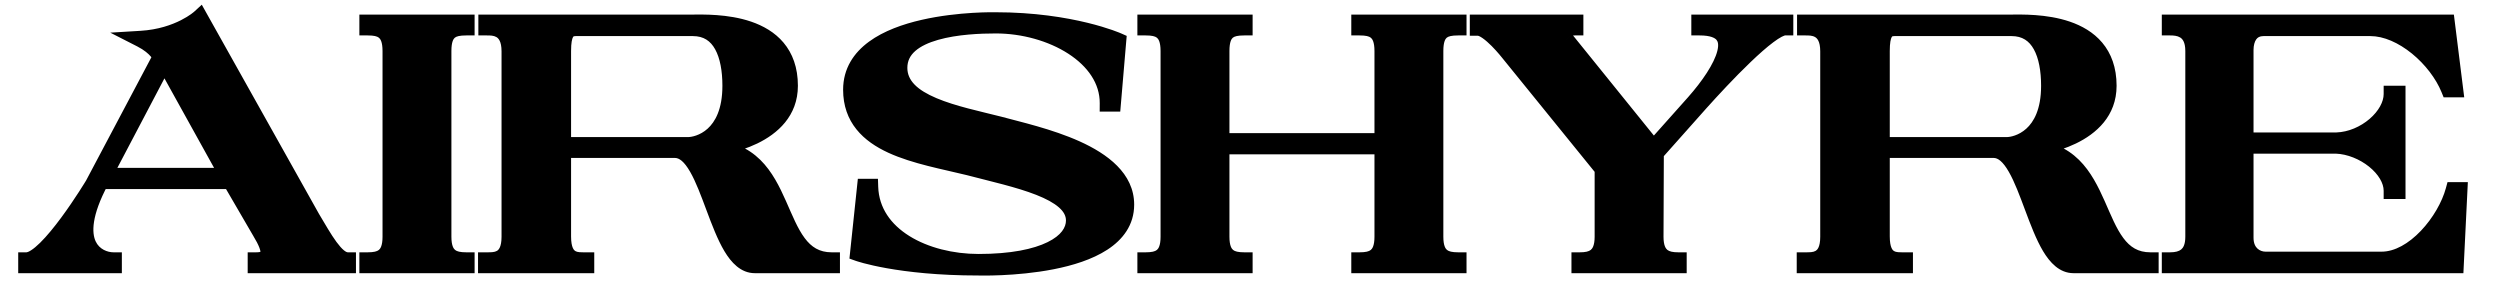 <svg width="151" height="17" viewBox="0 0 151 17" fill="none" xmlns="http://www.w3.org/2000/svg">
<g clip-path="url(#clip0_272_8)">
<rect width="151" height="17" fill="white"/>
<g filter="url(#filter0_d_272_8)">
<path d="M18.84 13.18L12.06 1.08C12.06 1.08 10.82 2.22 8.52 2.36C9.5 2.86 9.72 3.44 9.72 3.44L5.64 11.14C5.64 11.14 2.88 15.74 1.6 15.74V16H6.86V15.74C5.88 15.74 4 14.8 6.08 10.92H13.94L15.72 13.98C16.48 15.22 16.4 15.74 15.46 15.74V16H21V15.74C20.28 15.74 19.56 14.38 18.84 13.18ZM6.26 10.64L9.92 3.68L13.78 10.64H6.26ZM26.765 3.08C26.765 1.84 27.326 1.64 28.166 1.64V1.38H22.206V1.64C22.985 1.64 23.605 1.82 23.605 3.08V14.3C23.605 15.54 22.985 15.74 22.206 15.74V16H28.166V15.74C27.386 15.74 26.765 15.54 26.765 14.3V3.08ZM42.773 8.96C43.533 8.9 47.693 8.3 47.693 5.18C47.693 1.18 43.013 1.38 41.853 1.38H29.393V1.64C29.773 1.64 30.793 1.6 30.793 3.1V14.3C30.793 15.8 29.873 15.74 29.373 15.74V16H35.393V15.74C34.833 15.74 33.993 15.82 33.993 14.28V9.04H40.773C42.933 9.04 43.313 16 45.593 16H50.233V15.74C46.473 15.74 47.893 8.94 42.773 8.96ZM33.993 8.78V3.08C33.993 2.06 34.213 1.68 34.773 1.68H41.853C43.553 1.68 44.133 3.32 44.133 5.18C44.133 8.28 42.173 8.78 41.553 8.78H33.993ZM60.384 7.54C57.784 6.88 54.304 6.28 54.304 4.1C54.304 1.74 58.284 1.52 60.144 1.52C63.484 1.52 66.944 3.42 66.924 6.24H67.204L67.524 2.48C67.524 2.48 64.744 1.24 60.124 1.24C60.124 1.24 51.424 1.04 51.424 5.42C51.424 8.86 55.564 9.36 58.544 10.1C61.364 10.84 64.884 11.5 64.884 13.32C64.884 14.64 63.104 15.84 59.104 15.84C55.904 15.84 52.644 14.26 52.544 11.3H52.264L51.844 15.28C51.844 15.28 54.264 16.14 59.084 16.14C59.084 16.14 68.004 16.42 68.004 12.36C68.004 9.22 62.564 8.14 60.384 7.54ZM88.078 1.64V1.38H82.118V1.64C82.898 1.64 83.518 1.82 83.518 3.08V8.54H73.758V3.08C73.758 1.84 74.318 1.64 75.158 1.64V1.38H69.198V1.64C69.978 1.64 70.598 1.82 70.598 3.08V14.3C70.598 15.54 69.978 15.74 69.198 15.74V16H75.158V15.74C74.378 15.74 73.758 15.54 73.758 14.3V8.82H83.518V14.3C83.518 15.54 82.898 15.74 82.118 15.74V16H88.078V15.74C87.298 15.74 86.678 15.54 86.678 14.3V3.08C86.678 1.84 87.238 1.64 88.078 1.64ZM102.656 1.38V1.64C105.516 1.64 104.056 4.26 102.336 6.2L99.876 8.96L94.576 2.4C94.176 1.94 94.136 1.64 95.136 1.64V1.38H89.276V1.66C89.936 1.66 91.136 3.2 91.136 3.2L96.816 10.2V14.3C96.816 15.54 96.156 15.74 95.416 15.74V16H101.376V15.74C100.636 15.74 99.976 15.54 99.976 14.3L99.996 9.24L102.736 6.16C103.976 4.78 106.896 1.64 107.816 1.64V1.38H102.656ZM122.422 8.96C123.182 8.9 127.342 8.3 127.342 5.18C127.342 1.18 122.662 1.38 121.502 1.38H109.042V1.64C109.422 1.64 110.442 1.6 110.442 3.1V14.3C110.442 15.8 109.522 15.74 109.022 15.74V16H115.042V15.74C114.482 15.74 113.642 15.82 113.642 14.28V9.04H120.422C122.582 9.04 122.962 16 125.242 16H129.882V15.74C126.122 15.74 127.542 8.94 122.422 8.96ZM113.642 8.78V3.08C113.642 2.06 113.862 1.68 114.422 1.68H121.502C123.202 1.68 123.782 3.32 123.782 5.18C123.782 8.28 121.822 8.78 121.202 8.78H113.642ZM148.213 11.5C147.713 13.34 145.813 15.7 143.853 15.7H136.833C136.293 15.7 135.613 15.32 135.613 14.36V8.78H141.093C142.753 8.84 144.473 10.2 144.473 11.52H144.793V5.68H144.473C144.473 7 142.853 8.44 141.133 8.5H135.613V3.02C135.613 2.32 135.933 1.68 136.713 1.68H143.173C145.093 1.68 147.193 3.56 147.933 5.38H148.273L147.773 1.38H131.073V1.64C131.493 1.64 132.493 1.68 132.493 3.08V14.3C132.493 15.46 131.813 15.74 131.073 15.74V16H148.313L148.533 11.5H148.213Z" fill="black"/>
<path d="M18.84 13.18L18.404 13.424L18.407 13.431L18.411 13.437L18.84 13.18ZM12.06 1.08L12.496 0.836L12.187 0.284L11.722 0.712L12.06 1.08ZM8.52 2.36L8.49 1.861L6.66 1.972L8.293 2.805L8.52 2.36ZM9.72 3.44L10.162 3.674L10.268 3.474L10.188 3.263L9.72 3.44ZM5.64 11.14L6.069 11.397L6.076 11.386L6.082 11.374L5.64 11.14ZM1.6 15.74V15.24H1.1V15.74H1.6ZM1.6 16H1.1V16.5H1.6V16ZM6.86 16V16.5H7.36V16H6.86ZM6.86 15.74H7.36V15.24H6.86V15.74ZM6.08 10.92V10.42H5.781L5.639 10.684L6.08 10.92ZM13.94 10.92L14.372 10.669L14.228 10.42H13.94V10.92ZM15.72 13.98L15.288 14.232L15.294 14.241L15.72 13.98ZM15.46 15.74V15.24H14.96V15.74H15.46ZM15.46 16H14.96V16.5H15.46V16ZM21 16V16.5H21.5V16H21ZM21 15.74H21.5V15.24H21V15.74ZM6.26 10.64L5.817 10.407L5.432 11.14H6.26V10.64ZM9.92 3.68L10.357 3.438L9.908 2.628L9.477 3.447L9.92 3.68ZM13.78 10.64V11.14H14.629L14.217 10.398L13.78 10.64ZM19.276 12.936L12.496 0.836L11.624 1.324L18.404 13.424L19.276 12.936ZM12.06 1.08C11.722 0.712 11.722 0.712 11.722 0.712C11.722 0.712 11.722 0.711 11.722 0.711C11.722 0.711 11.723 0.711 11.723 0.711C11.723 0.711 11.723 0.711 11.723 0.71C11.723 0.71 11.723 0.71 11.723 0.711C11.722 0.711 11.72 0.713 11.717 0.715C11.711 0.721 11.701 0.73 11.685 0.742C11.655 0.767 11.606 0.806 11.539 0.854C11.405 0.95 11.2 1.083 10.927 1.221C10.38 1.498 9.561 1.796 8.49 1.861L8.55 2.859C9.779 2.784 10.73 2.442 11.378 2.114C11.702 1.95 11.951 1.789 12.122 1.667C12.207 1.606 12.273 1.554 12.319 1.516C12.342 1.497 12.36 1.482 12.374 1.47C12.38 1.464 12.386 1.46 12.39 1.456C12.392 1.454 12.393 1.453 12.395 1.451C12.396 1.451 12.396 1.45 12.397 1.449C12.397 1.449 12.398 1.449 12.398 1.449C12.398 1.449 12.398 1.448 12.398 1.448C12.398 1.448 12.398 1.448 12.06 1.08ZM8.293 2.805C8.725 3.026 8.973 3.255 9.108 3.413C9.175 3.492 9.216 3.555 9.237 3.592C9.248 3.61 9.254 3.623 9.256 3.627C9.257 3.629 9.258 3.63 9.257 3.628C9.257 3.628 9.256 3.626 9.255 3.624C9.255 3.623 9.254 3.622 9.254 3.621C9.254 3.621 9.254 3.62 9.253 3.619C9.253 3.619 9.253 3.619 9.253 3.618C9.253 3.618 9.253 3.618 9.253 3.618C9.253 3.618 9.252 3.617 9.72 3.44C10.188 3.263 10.187 3.262 10.187 3.262C10.187 3.262 10.187 3.262 10.187 3.262C10.187 3.261 10.187 3.261 10.187 3.26C10.186 3.26 10.186 3.259 10.186 3.258C10.185 3.256 10.184 3.254 10.183 3.252C10.182 3.248 10.18 3.244 10.178 3.238C10.173 3.228 10.168 3.216 10.161 3.201C10.147 3.172 10.128 3.135 10.103 3.091C10.053 3.004 9.977 2.891 9.867 2.762C9.647 2.505 9.295 2.194 8.747 1.915L8.293 2.805ZM9.278 3.206L5.198 10.906L6.082 11.374L10.162 3.674L9.278 3.206ZM5.64 11.14C5.211 10.883 5.211 10.883 5.211 10.883C5.211 10.883 5.211 10.883 5.211 10.883C5.211 10.883 5.211 10.883 5.211 10.883C5.211 10.884 5.21 10.884 5.21 10.885C5.208 10.887 5.207 10.89 5.204 10.895C5.199 10.903 5.192 10.915 5.182 10.931C5.162 10.964 5.132 11.012 5.094 11.074C5.017 11.198 4.906 11.375 4.769 11.587C4.494 12.013 4.115 12.579 3.698 13.143C3.279 13.71 2.832 14.261 2.421 14.665C2.215 14.867 2.03 15.021 1.873 15.12C1.707 15.226 1.621 15.24 1.6 15.24V16.24C1.899 16.24 2.179 16.11 2.409 15.964C2.648 15.813 2.889 15.607 3.122 15.378C3.588 14.919 4.071 14.32 4.502 13.737C4.935 13.151 5.326 12.567 5.609 12.13C5.75 11.912 5.864 11.729 5.944 11.601C5.984 11.537 6.015 11.486 6.036 11.452C6.046 11.434 6.054 11.421 6.06 11.412C6.063 11.407 6.065 11.404 6.066 11.401C6.067 11.4 6.068 11.399 6.068 11.398C6.068 11.398 6.068 11.398 6.069 11.398C6.069 11.398 6.069 11.397 6.069 11.397C6.069 11.397 6.069 11.397 5.64 11.14ZM1.1 15.74V16H2.1V15.74H1.1ZM1.6 16.5H6.86V15.5H1.6V16.5ZM7.36 16V15.74H6.36V16H7.36ZM6.86 15.24C6.495 15.24 6.001 15.063 5.776 14.575C5.545 14.073 5.504 13.053 6.521 11.156L5.639 10.684C4.576 12.667 4.435 14.057 4.869 14.995C5.309 15.947 6.245 16.24 6.86 16.24V15.24ZM6.08 11.42H13.94V10.42H6.08V11.42ZM13.508 11.171L15.288 14.231L16.152 13.729L14.372 10.669L13.508 11.171ZM15.294 14.241C15.476 14.538 15.595 14.773 15.665 14.956C15.737 15.146 15.736 15.232 15.733 15.251C15.733 15.254 15.735 15.239 15.748 15.22C15.762 15.201 15.774 15.195 15.769 15.198C15.747 15.21 15.662 15.24 15.46 15.24V16.24C15.728 16.24 16.006 16.205 16.239 16.081C16.504 15.94 16.677 15.701 16.722 15.399C16.762 15.133 16.697 14.856 16.6 14.601C16.5 14.337 16.345 14.042 16.146 13.719L15.294 14.241ZM14.96 15.74V16H15.96V15.74H14.96ZM15.46 16.5H21V15.5H15.46V16.5ZM21.5 16V15.74H20.5V16H21.5ZM21 15.24C20.981 15.24 20.91 15.23 20.775 15.121C20.643 15.013 20.492 14.844 20.323 14.614C19.981 14.149 19.641 13.543 19.269 12.923L18.411 13.437C18.759 14.017 19.139 14.691 19.517 15.206C19.708 15.466 19.917 15.712 20.145 15.897C20.37 16.08 20.659 16.24 21 16.24V15.24ZM6.703 10.873L10.363 3.913L9.477 3.447L5.817 10.407L6.703 10.873ZM9.483 3.922L13.343 10.883L14.217 10.398L10.357 3.438L9.483 3.922ZM13.78 10.14H6.26V11.14H13.78V10.14ZM28.166 1.64V2.14H28.666V1.64H28.166ZM28.166 1.38H28.666V0.88H28.166V1.38ZM22.206 1.38V0.88H21.706V1.38H22.206ZM22.206 1.64H21.706V2.14H22.206V1.64ZM22.206 15.74V15.24H21.706V15.74H22.206ZM22.206 16H21.706V16.5H22.206V16ZM28.166 16V16.5H28.666V16H28.166ZM28.166 15.74H28.666V15.24H28.166V15.74ZM27.265 3.08C27.265 2.518 27.394 2.343 27.471 2.278C27.569 2.197 27.756 2.14 28.166 2.14V1.14C27.735 1.14 27.222 1.183 26.83 1.512C26.417 1.857 26.265 2.402 26.265 3.08H27.265ZM28.666 1.64V1.38H27.666V1.64H28.666ZM28.166 0.88H22.206V1.88H28.166V0.88ZM21.706 1.38V1.64H22.706V1.38H21.706ZM22.206 2.14C22.584 2.14 22.777 2.191 22.885 2.278C22.968 2.344 23.105 2.52 23.105 3.08H24.105C24.105 2.38 23.933 1.836 23.511 1.497C23.114 1.179 22.607 1.14 22.206 1.14V2.14ZM23.105 3.08V14.3H24.105V3.08H23.105ZM23.105 14.3C23.105 14.847 22.969 15.027 22.883 15.097C22.773 15.186 22.577 15.24 22.206 15.24V16.24C22.613 16.24 23.118 16.194 23.513 15.873C23.932 15.533 24.105 14.993 24.105 14.3H23.105ZM21.706 15.74V16H22.706V15.74H21.706ZM22.206 16.5H28.166V15.5H22.206V16.5ZM28.666 16V15.74H27.666V16H28.666ZM28.166 15.24C27.794 15.24 27.598 15.186 27.488 15.097C27.402 15.027 27.265 14.847 27.265 14.3H26.265C26.265 14.993 26.439 15.533 26.858 15.873C27.253 16.194 27.757 16.24 28.166 16.24V15.24ZM27.265 14.3V3.08H26.265V14.3H27.265ZM42.773 8.96L42.734 8.462L42.775 9.46L42.773 8.96ZM29.393 1.38V0.88H28.893V1.38H29.393ZM29.393 1.64H28.893V2.14H29.393V1.64ZM29.373 15.74V15.24H28.873V15.74H29.373ZM29.373 16H28.873V16.5H29.373V16ZM35.393 16V16.5H35.893V16H35.393ZM35.393 15.74H35.893V15.24H35.393V15.74ZM33.993 9.04V8.54H33.493V9.04H33.993ZM50.233 16V16.5H50.733V16H50.233ZM50.233 15.74H50.733V15.24H50.233V15.74ZM33.993 8.78H33.493V9.28H33.993V8.78ZM42.813 9.458C43.225 9.426 44.523 9.253 45.736 8.668C46.95 8.082 48.193 7.017 48.193 5.18H47.193C47.193 6.463 46.357 7.258 45.301 7.767C44.244 8.277 43.082 8.434 42.734 8.462L42.813 9.458ZM48.193 5.18C48.193 4.075 47.867 3.22 47.327 2.577C46.794 1.942 46.083 1.551 45.37 1.307C43.961 0.825 42.409 0.88 41.853 0.88V1.88C42.458 1.88 43.826 1.835 45.047 2.253C45.649 2.459 46.181 2.768 46.561 3.22C46.935 3.665 47.193 4.285 47.193 5.18H48.193ZM41.853 0.88H29.393V1.88H41.853V0.88ZM28.893 1.38V1.64H29.893V1.38H28.893ZM29.393 2.14C29.61 2.14 29.817 2.141 29.983 2.239C30.092 2.303 30.293 2.475 30.293 3.1H31.293C31.293 2.225 30.985 1.667 30.489 1.376C30.05 1.119 29.557 1.14 29.393 1.14V2.14ZM30.293 3.1V14.3H31.293V3.1H30.293ZM30.293 14.3C30.293 14.947 30.103 15.101 30.017 15.152C29.867 15.24 29.669 15.24 29.373 15.24V16.24C29.578 16.24 30.09 16.27 30.525 16.013C31.024 15.719 31.293 15.153 31.293 14.3H30.293ZM28.873 15.74V16H29.873V15.74H28.873ZM29.373 16.5H35.393V15.5H29.373V16.5ZM35.893 16V15.74H34.893V16H35.893ZM35.393 15.24C35.052 15.24 34.877 15.242 34.746 15.162C34.679 15.121 34.493 14.971 34.493 14.28H33.493C33.493 15.129 33.728 15.709 34.221 16.013C34.65 16.277 35.175 16.24 35.393 16.24V15.24ZM34.493 14.28V9.04H33.493V14.28H34.493ZM33.993 9.54H40.773V8.54H33.993V9.54ZM40.773 9.54C41.015 9.54 41.316 9.737 41.684 10.377C42.034 10.985 42.34 11.811 42.67 12.695C42.991 13.553 43.335 14.47 43.753 15.169C44.157 15.845 44.738 16.5 45.593 16.5V15.5C45.309 15.5 44.987 15.285 44.611 14.656C44.249 14.05 43.936 13.227 43.607 12.345C43.287 11.489 42.951 10.575 42.551 9.878C42.169 9.213 41.611 8.54 40.773 8.54V9.54ZM45.593 16.5H50.233V15.5H45.593V16.5ZM50.733 16V15.74H49.733V16H50.733ZM50.233 15.24C49.485 15.24 49.005 14.919 48.602 14.379C48.17 13.799 47.864 13.025 47.47 12.139C47.093 11.29 46.641 10.362 45.921 9.654C45.179 8.925 44.18 8.454 42.772 8.46L42.775 9.46C43.927 9.456 44.671 9.828 45.22 10.367C45.791 10.929 46.179 11.698 46.557 12.546C46.918 13.358 47.282 14.282 47.801 14.977C48.349 15.711 49.102 16.24 50.233 16.24V15.24ZM34.493 8.78V3.08H33.493V8.78H34.493ZM34.493 3.08C34.493 2.58 34.552 2.344 34.609 2.242C34.63 2.206 34.642 2.201 34.646 2.199C34.654 2.195 34.688 2.18 34.773 2.18V1.18C34.579 1.18 34.375 1.213 34.185 1.312C33.989 1.413 33.842 1.566 33.737 1.753C33.545 2.096 33.493 2.56 33.493 3.08H34.493ZM34.773 2.18H41.853V1.18H34.773V2.18ZM41.853 2.18C42.503 2.18 42.915 2.474 43.194 2.976C43.492 3.511 43.633 4.288 43.633 5.18H44.633C44.633 4.212 44.485 3.239 44.068 2.489C43.632 1.706 42.904 1.18 41.853 1.18V2.18ZM43.633 5.18C43.633 6.617 43.184 7.371 42.741 7.771C42.28 8.188 41.761 8.28 41.553 8.28V9.28C41.966 9.28 42.737 9.122 43.411 8.514C44.103 7.889 44.633 6.843 44.633 5.18H43.633ZM41.553 8.28H33.993V9.28H41.553V8.28ZM60.384 7.54L60.517 7.058L60.507 7.055L60.384 7.54ZM66.924 6.24L66.424 6.236L66.421 6.74H66.924V6.24ZM67.204 6.24V6.74H67.663L67.702 6.282L67.204 6.24ZM67.524 2.48L68.022 2.522L68.053 2.168L67.728 2.023L67.524 2.48ZM60.124 1.24L60.113 1.74H60.124V1.24ZM58.544 10.1L58.671 9.616L58.665 9.615L58.544 10.1ZM52.544 11.3L53.044 11.283L53.028 10.8H52.544V11.3ZM52.264 11.3V10.8H51.814L51.767 11.248L52.264 11.3ZM51.844 15.28L51.347 15.227L51.306 15.619L51.677 15.751L51.844 15.28ZM59.084 16.14L59.1 15.64L59.092 15.64H59.084V16.14ZM60.507 7.055C59.171 6.716 57.713 6.415 56.564 5.929C55.393 5.435 54.804 4.859 54.804 4.1H53.804C53.804 5.521 54.955 6.335 56.175 6.851C57.416 7.375 58.998 7.704 60.261 8.025L60.507 7.055ZM54.804 4.1C54.804 3.673 54.976 3.348 55.285 3.077C55.609 2.793 56.085 2.571 56.664 2.406C57.821 2.076 59.222 2.02 60.144 2.02V1.02C59.206 1.02 57.688 1.074 56.39 1.444C55.741 1.629 55.106 1.904 54.626 2.325C54.13 2.76 53.804 3.347 53.804 4.1H54.804ZM60.144 2.02C61.728 2.02 63.332 2.472 64.523 3.242C65.715 4.013 66.433 5.055 66.424 6.236L67.424 6.244C67.436 4.605 66.433 3.287 65.066 2.403C63.697 1.518 61.901 1.02 60.144 1.02V2.02ZM66.924 6.74H67.204V5.74H66.924V6.74ZM67.702 6.282L68.022 2.522L67.026 2.438L66.706 6.198L67.702 6.282ZM67.524 2.48C67.728 2.023 67.728 2.023 67.728 2.023C67.728 2.023 67.727 2.023 67.727 2.023C67.727 2.023 67.727 2.023 67.726 2.023C67.726 2.022 67.725 2.022 67.724 2.021C67.722 2.021 67.719 2.019 67.715 2.018C67.708 2.015 67.699 2.011 67.686 2.006C67.662 1.995 67.627 1.981 67.581 1.962C67.489 1.926 67.356 1.875 67.183 1.814C66.836 1.693 66.328 1.533 65.675 1.374C64.369 1.056 62.479 0.74 60.124 0.74V1.74C62.389 1.74 64.2 2.044 65.438 2.346C66.058 2.497 66.534 2.647 66.853 2.758C67.012 2.814 67.132 2.86 67.211 2.891C67.25 2.907 67.279 2.919 67.297 2.927C67.306 2.931 67.313 2.933 67.317 2.935C67.319 2.936 67.32 2.936 67.321 2.937C67.321 2.937 67.321 2.937 67.321 2.937C67.321 2.937 67.321 2.937 67.321 2.937C67.321 2.937 67.321 2.937 67.321 2.937C67.321 2.937 67.32 2.937 67.524 2.48ZM60.124 1.24C60.136 0.74 60.136 0.74 60.135 0.74C60.135 0.74 60.135 0.74 60.135 0.74C60.134 0.74 60.134 0.74 60.133 0.74C60.132 0.74 60.13 0.74 60.127 0.74C60.123 0.74 60.116 0.74 60.107 0.74C60.089 0.739 60.063 0.739 60.03 0.739C59.963 0.738 59.866 0.738 59.744 0.74C59.499 0.743 59.151 0.753 58.734 0.778C57.903 0.829 56.786 0.943 55.663 1.2C54.547 1.455 53.383 1.86 52.488 2.516C51.577 3.183 50.924 4.128 50.924 5.42H51.924C51.924 4.522 52.359 3.85 53.079 3.322C53.815 2.783 54.827 2.417 55.886 2.175C56.937 1.934 57.996 1.825 58.795 1.776C59.194 1.752 59.526 1.743 59.757 1.74C59.872 1.738 59.963 1.738 60.023 1.739C60.054 1.739 60.077 1.739 60.092 1.74C60.099 1.74 60.105 1.74 60.108 1.74C60.11 1.74 60.111 1.74 60.112 1.74C60.112 1.74 60.113 1.74 60.113 1.74C60.113 1.74 60.113 1.74 60.113 1.74C60.113 1.74 60.113 1.74 60.124 1.24ZM50.924 5.42C50.924 6.39 51.219 7.178 51.728 7.811C52.228 8.435 52.913 8.884 53.658 9.227C55.122 9.9 56.988 10.229 58.424 10.585L58.665 9.615C57.12 9.231 55.426 8.94 54.076 8.318C53.413 8.013 52.877 7.646 52.508 7.186C52.146 6.735 51.924 6.17 51.924 5.42H50.924ZM58.417 10.584C59.859 10.962 61.393 11.3 62.589 11.77C63.184 12.004 63.65 12.255 63.96 12.528C64.261 12.793 64.384 13.049 64.384 13.32H65.384C65.384 12.681 65.068 12.172 64.621 11.778C64.183 11.392 63.592 11.091 62.955 10.84C61.686 10.34 60.049 9.978 58.671 9.616L58.417 10.584ZM64.384 13.32C64.384 13.718 64.123 14.209 63.273 14.626C62.424 15.044 61.064 15.34 59.104 15.34V16.34C61.144 16.34 62.675 16.035 63.715 15.524C64.756 15.011 65.384 14.242 65.384 13.32H64.384ZM59.104 15.34C57.578 15.34 56.059 14.962 54.926 14.256C53.802 13.555 53.087 12.556 53.044 11.283L52.044 11.317C52.102 13.004 53.066 14.275 54.397 15.104C55.719 15.928 57.431 16.34 59.104 16.34V15.34ZM52.544 10.8H52.264V11.8H52.544V10.8ZM51.767 11.248L51.347 15.227L52.342 15.332L52.761 11.352L51.767 11.248ZM51.844 15.28C51.677 15.751 51.677 15.751 51.677 15.751C51.677 15.751 51.677 15.751 51.678 15.751C51.678 15.752 51.678 15.752 51.678 15.752C51.679 15.752 51.68 15.752 51.681 15.753C51.683 15.753 51.685 15.754 51.688 15.755C51.695 15.757 51.703 15.76 51.715 15.764C51.736 15.771 51.768 15.782 51.809 15.794C51.891 15.82 52.011 15.855 52.169 15.898C52.484 15.982 52.951 16.092 53.569 16.202C54.805 16.422 56.644 16.64 59.084 16.64V15.64C56.704 15.64 54.923 15.428 53.744 15.218C53.155 15.113 52.715 15.008 52.426 14.931C52.282 14.893 52.175 14.861 52.106 14.839C52.072 14.829 52.046 14.821 52.031 14.815C52.023 14.813 52.017 14.811 52.014 14.81C52.013 14.809 52.011 14.809 52.011 14.809C52.011 14.809 52.011 14.809 52.011 14.809C52.011 14.809 52.011 14.809 52.011 14.809C52.011 14.809 52.011 14.809 52.011 14.809C52.011 14.809 52.012 14.809 51.844 15.28ZM59.084 16.14C59.069 16.64 59.069 16.64 59.069 16.64C59.069 16.64 59.069 16.64 59.069 16.64C59.07 16.64 59.07 16.64 59.071 16.64C59.072 16.64 59.074 16.64 59.077 16.64C59.082 16.64 59.089 16.64 59.098 16.64C59.116 16.641 59.142 16.642 59.176 16.642C59.244 16.643 59.343 16.644 59.468 16.644C59.718 16.644 60.074 16.639 60.5 16.62C61.351 16.582 62.493 16.488 63.641 16.263C64.78 16.04 65.968 15.678 66.883 15.082C67.812 14.478 68.504 13.595 68.504 12.36H67.504C67.504 13.155 67.082 13.76 66.338 14.245C65.58 14.738 64.538 15.068 63.448 15.282C62.366 15.494 61.278 15.584 60.456 15.621C60.046 15.639 59.705 15.644 59.467 15.644C59.348 15.644 59.255 15.643 59.193 15.642C59.161 15.642 59.137 15.641 59.122 15.641C59.114 15.641 59.108 15.64 59.105 15.64C59.103 15.64 59.101 15.64 59.101 15.64C59.1 15.64 59.1 15.64 59.1 15.64C59.1 15.64 59.1 15.64 59.1 15.64C59.1 15.64 59.1 15.64 59.084 16.14ZM68.504 12.36C68.504 10.458 66.859 9.283 65.218 8.542C63.538 7.783 61.571 7.348 60.517 7.058L60.252 8.022C61.378 8.332 63.22 8.737 64.806 9.453C66.43 10.187 67.504 11.122 67.504 12.36H68.504ZM88.078 1.64V2.14H88.578V1.64H88.078ZM88.078 1.38H88.578V0.88H88.078V1.38ZM82.118 1.38V0.88H81.618V1.38H82.118ZM82.118 1.64H81.618V2.14H82.118V1.64ZM83.518 8.54V9.04H84.018V8.54H83.518ZM73.758 8.54H73.258V9.04H73.758V8.54ZM75.158 1.64V2.14H75.658V1.64H75.158ZM75.158 1.38H75.658V0.88H75.158V1.38ZM69.198 1.38V0.88H68.698V1.38H69.198ZM69.198 1.64H68.698V2.14H69.198V1.64ZM69.198 15.74V15.24H68.698V15.74H69.198ZM69.198 16H68.698V16.5H69.198V16ZM75.158 16V16.5H75.658V16H75.158ZM75.158 15.74H75.658V15.24H75.158V15.74ZM73.758 8.82V8.32H73.258V8.82H73.758ZM83.518 8.82H84.018V8.32H83.518V8.82ZM82.118 15.74V15.24H81.618V15.74H82.118ZM82.118 16H81.618V16.5H82.118V16ZM88.078 16V16.5H88.578V16H88.078ZM88.078 15.74H88.578V15.24H88.078V15.74ZM88.578 1.64V1.38H87.578V1.64H88.578ZM88.078 0.88H82.118V1.88H88.078V0.88ZM81.618 1.38V1.64H82.618V1.38H81.618ZM82.118 2.14C82.496 2.14 82.689 2.191 82.797 2.278C82.88 2.344 83.018 2.52 83.018 3.08H84.018C84.018 2.38 83.845 1.836 83.423 1.497C83.026 1.179 82.519 1.14 82.118 1.14V2.14ZM83.018 3.08V8.54H84.018V3.08H83.018ZM83.518 8.04H73.758V9.04H83.518V8.04ZM74.258 8.54V3.08H73.258V8.54H74.258ZM74.258 3.08C74.258 2.518 74.386 2.343 74.463 2.278C74.561 2.197 74.748 2.14 75.158 2.14V1.14C74.727 1.14 74.214 1.183 73.822 1.512C73.409 1.857 73.258 2.402 73.258 3.08H74.258ZM75.658 1.64V1.38H74.658V1.64H75.658ZM75.158 0.88H69.198V1.88H75.158V0.88ZM68.698 1.38V1.64H69.698V1.38H68.698ZM69.198 2.14C69.576 2.14 69.769 2.191 69.877 2.278C69.96 2.344 70.098 2.52 70.098 3.08H71.098C71.098 2.38 70.925 1.836 70.503 1.497C70.106 1.179 69.599 1.14 69.198 1.14V2.14ZM70.098 3.08V14.3H71.098V3.08H70.098ZM70.098 14.3C70.098 14.847 69.962 15.027 69.875 15.097C69.765 15.186 69.57 15.24 69.198 15.24V16.24C69.606 16.24 70.11 16.194 70.505 15.873C70.924 15.533 71.098 14.993 71.098 14.3H70.098ZM68.698 15.74V16H69.698V15.74H68.698ZM69.198 16.5H75.158V15.5H69.198V16.5ZM75.658 16V15.74H74.658V16H75.658ZM75.158 15.24C74.786 15.24 74.59 15.186 74.48 15.097C74.394 15.027 74.258 14.847 74.258 14.3H73.258C73.258 14.993 73.431 15.533 73.85 15.873C74.245 16.194 74.75 16.24 75.158 16.24V15.24ZM74.258 14.3V8.82H73.258V14.3H74.258ZM73.758 9.32H83.518V8.32H73.758V9.32ZM83.018 8.82V14.3H84.018V8.82H83.018ZM83.018 14.3C83.018 14.847 82.882 15.027 82.795 15.097C82.685 15.186 82.49 15.24 82.118 15.24V16.24C82.526 16.24 83.03 16.194 83.425 15.873C83.844 15.533 84.018 14.993 84.018 14.3H83.018ZM81.618 15.74V16H82.618V15.74H81.618ZM82.118 16.5H88.078V15.5H82.118V16.5ZM88.578 16V15.74H87.578V16H88.578ZM88.078 15.24C87.706 15.24 87.51 15.186 87.4 15.097C87.314 15.027 87.178 14.847 87.178 14.3H86.178C86.178 14.993 86.352 15.533 86.77 15.873C87.165 16.194 87.67 16.24 88.078 16.24V15.24ZM87.178 14.3V3.08H86.178V14.3H87.178ZM87.178 3.08C87.178 2.518 87.306 2.343 87.383 2.278C87.481 2.197 87.668 2.14 88.078 2.14V1.14C87.647 1.14 87.134 1.183 86.742 1.512C86.329 1.857 86.178 2.402 86.178 3.08H87.178ZM102.656 1.38V0.88H102.156V1.38H102.656ZM102.656 1.64H102.156V2.14H102.656V1.64ZM102.336 6.2L102.709 6.533L102.71 6.532L102.336 6.2ZM99.876 8.96L99.487 9.274L99.857 9.732L100.249 9.293L99.876 8.96ZM94.576 2.4L94.965 2.086L94.959 2.079L94.953 2.072L94.576 2.4ZM95.136 1.64V2.14H95.636V1.64H95.136ZM95.136 1.38H95.636V0.88H95.136V1.38ZM89.276 1.38V0.88H88.776V1.38H89.276ZM89.276 1.66H88.776V2.16H89.276V1.66ZM91.136 3.2L90.741 3.507L90.748 3.515L91.136 3.2ZM96.816 10.2H97.316V10.023L97.204 9.885L96.816 10.2ZM95.416 15.74V15.24H94.916V15.74H95.416ZM95.416 16H94.916V16.5H95.416V16ZM101.376 16V16.5H101.876V16H101.376ZM101.376 15.74H101.876V15.24H101.376V15.74ZM99.976 14.3L99.476 14.298V14.3H99.976ZM99.996 9.24L99.622 8.908L99.496 9.049L99.496 9.238L99.996 9.24ZM102.736 6.16L102.364 5.826L102.362 5.828L102.736 6.16ZM107.816 1.64V2.14H108.316V1.64H107.816ZM107.816 1.38H108.316V0.88H107.816V1.38ZM102.156 1.38V1.64H103.156V1.38H102.156ZM102.656 2.14C103.318 2.14 103.58 2.295 103.676 2.407C103.761 2.505 103.822 2.694 103.728 3.072C103.537 3.843 102.815 4.905 101.962 5.868L102.71 6.532C103.576 5.555 104.445 4.337 104.699 3.313C104.827 2.793 104.825 2.207 104.433 1.753C104.052 1.312 103.423 1.14 102.656 1.14V2.14ZM101.963 5.867L99.502 8.627L100.249 9.293L102.709 6.533L101.963 5.867ZM100.265 8.646L94.965 2.086L94.187 2.714L99.487 9.274L100.265 8.646ZM94.953 2.072C94.91 2.022 94.876 1.98 94.85 1.944C94.824 1.907 94.811 1.884 94.805 1.872C94.799 1.858 94.807 1.871 94.811 1.904C94.815 1.942 94.811 2.003 94.78 2.068C94.749 2.131 94.707 2.165 94.686 2.178C94.669 2.19 94.668 2.186 94.701 2.177C94.732 2.168 94.782 2.159 94.856 2.151C94.93 2.144 95.023 2.14 95.136 2.14V1.14C94.869 1.14 94.633 1.159 94.44 1.211C94.259 1.26 94.01 1.367 93.882 1.627C93.75 1.897 93.832 2.155 93.903 2.303C93.977 2.457 94.09 2.603 94.198 2.728L94.953 2.072ZM95.636 1.64V1.38H94.636V1.64H95.636ZM95.136 0.88H89.276V1.88H95.136V0.88ZM88.776 1.38V1.66H89.776V1.38H88.776ZM89.276 2.16C89.265 2.16 89.285 2.158 89.344 2.184C89.4 2.209 89.472 2.25 89.557 2.31C89.728 2.43 89.917 2.6 90.099 2.782C90.278 2.963 90.44 3.145 90.557 3.283C90.616 3.352 90.662 3.409 90.694 3.449C90.71 3.468 90.722 3.483 90.731 3.494C90.734 3.499 90.737 3.502 90.739 3.505C90.74 3.506 90.741 3.507 90.741 3.507C90.741 3.507 90.741 3.507 90.742 3.507C90.742 3.507 90.742 3.507 90.742 3.507C90.742 3.507 90.742 3.507 90.741 3.507C90.741 3.507 90.741 3.507 91.136 3.2C91.53 2.893 91.53 2.893 91.53 2.893C91.53 2.893 91.53 2.892 91.53 2.892C91.53 2.892 91.53 2.892 91.53 2.892C91.529 2.892 91.529 2.891 91.529 2.891C91.528 2.89 91.527 2.888 91.525 2.887C91.523 2.883 91.519 2.878 91.514 2.872C91.504 2.859 91.49 2.842 91.472 2.819C91.435 2.774 91.383 2.711 91.319 2.635C91.191 2.485 91.011 2.282 90.808 2.078C90.607 1.875 90.372 1.66 90.132 1.492C89.914 1.338 89.606 1.16 89.276 1.16V2.16ZM90.748 3.515L96.427 10.515L97.204 9.885L91.524 2.885L90.748 3.515ZM96.316 10.2V14.3H97.316V10.2H96.316ZM96.316 14.3C96.316 14.837 96.175 15.02 96.082 15.094C95.964 15.188 95.763 15.24 95.416 15.24V16.24C95.809 16.24 96.308 16.192 96.705 15.876C97.127 15.54 97.316 15.003 97.316 14.3H96.316ZM94.916 15.74V16H95.916V15.74H94.916ZM95.416 16.5H101.376V15.5H95.416V16.5ZM101.876 16V15.74H100.876V16H101.876ZM101.376 15.24C101.029 15.24 100.827 15.188 100.71 15.094C100.617 15.02 100.476 14.837 100.476 14.3H99.476C99.476 15.003 99.665 15.54 100.087 15.876C100.484 16.192 100.983 16.24 101.376 16.24V15.24ZM100.476 14.302L100.496 9.242L99.496 9.238L99.476 14.298L100.476 14.302ZM100.369 9.572L103.109 6.492L102.362 5.828L99.622 8.908L100.369 9.572ZM103.108 6.494C103.725 5.807 104.755 4.688 105.742 3.744C106.236 3.27 106.709 2.851 107.108 2.553C107.308 2.403 107.478 2.292 107.615 2.221C107.765 2.143 107.824 2.14 107.816 2.14V1.14C107.578 1.14 107.344 1.235 107.154 1.334C106.95 1.44 106.732 1.585 106.509 1.752C106.063 2.085 105.556 2.537 105.05 3.021C104.036 3.992 102.986 5.133 102.364 5.826L103.108 6.494ZM108.316 1.64V1.38H107.316V1.64H108.316ZM107.816 0.88H102.656V1.88H107.816V0.88ZM122.422 8.96L122.383 8.462L122.424 9.46L122.422 8.96ZM109.042 1.38V0.88H108.542V1.38H109.042ZM109.042 1.64H108.542V2.14H109.042V1.64ZM109.022 15.74V15.24H108.522V15.74H109.022ZM109.022 16H108.522V16.5H109.022V16ZM115.042 16V16.5H115.542V16H115.042ZM115.042 15.74H115.542V15.24H115.042V15.74ZM113.642 9.04V8.54H113.142V9.04H113.642ZM129.882 16V16.5H130.382V16H129.882ZM129.882 15.74H130.382V15.24H129.882V15.74ZM113.642 8.78H113.142V9.28H113.642V8.78ZM122.461 9.458C122.873 9.426 124.172 9.253 125.384 8.668C126.599 8.082 127.842 7.017 127.842 5.18H126.842C126.842 6.463 126.005 7.258 124.95 7.767C123.892 8.277 122.73 8.434 122.383 8.462L122.461 9.458ZM127.842 5.18C127.842 4.075 127.515 3.22 126.975 2.577C126.442 1.942 125.732 1.551 125.019 1.307C123.609 0.825 122.057 0.88 121.502 0.88V1.88C122.106 1.88 123.475 1.835 124.695 2.253C125.297 2.459 125.829 2.768 126.21 3.22C126.583 3.665 126.842 4.285 126.842 5.18H127.842ZM121.502 0.88H109.042V1.88H121.502V0.88ZM108.542 1.38V1.64H109.542V1.38H108.542ZM109.042 2.14C109.258 2.14 109.466 2.141 109.631 2.239C109.741 2.303 109.942 2.475 109.942 3.1H110.942C110.942 2.225 110.633 1.667 110.137 1.376C109.698 1.119 109.206 1.14 109.042 1.14V2.14ZM109.942 3.1V14.3H110.942V3.1H109.942ZM109.942 14.3C109.942 14.947 109.751 15.101 109.665 15.152C109.515 15.24 109.318 15.24 109.022 15.24V16.24C109.226 16.24 109.739 16.27 110.173 16.013C110.673 15.719 110.942 15.153 110.942 14.3H109.942ZM108.522 15.74V16H109.522V15.74H108.522ZM109.022 16.5H115.042V15.5H109.022V16.5ZM115.542 16V15.74H114.542V16H115.542ZM115.042 15.24C114.701 15.24 114.525 15.242 114.394 15.162C114.328 15.121 114.142 14.971 114.142 14.28H113.142C113.142 15.129 113.376 15.709 113.87 16.013C114.299 16.277 114.823 16.24 115.042 16.24V15.24ZM114.142 14.28V9.04H113.142V14.28H114.142ZM113.642 9.54H120.422V8.54H113.642V9.54ZM120.422 9.54C120.664 9.54 120.964 9.737 121.332 10.377C121.682 10.985 121.988 11.811 122.318 12.695C122.639 13.553 122.984 14.47 123.401 15.169C123.806 15.845 124.386 16.5 125.242 16.5V15.5C124.958 15.5 124.636 15.285 124.26 14.656C123.898 14.05 123.585 13.227 123.255 12.345C122.936 11.489 122.599 10.575 122.199 9.878C121.817 9.213 121.26 8.54 120.422 8.54V9.54ZM125.242 16.5H129.882V15.5H125.242V16.5ZM130.382 16V15.74H129.382V16H130.382ZM129.882 15.24C129.133 15.24 128.654 14.919 128.251 14.379C127.818 13.799 127.512 13.025 127.119 12.139C126.741 11.29 126.289 10.362 125.569 9.654C124.827 8.925 123.828 8.454 122.42 8.46L122.424 9.46C123.576 9.456 124.319 9.828 124.868 10.367C125.44 10.929 125.828 11.698 126.205 12.546C126.566 13.358 126.93 14.282 127.449 14.977C127.997 15.711 128.751 16.24 129.882 16.24V15.24ZM114.142 8.78V3.08H113.142V8.78H114.142ZM114.142 3.08C114.142 2.58 114.201 2.344 114.258 2.242C114.278 2.206 114.291 2.201 114.294 2.199C114.303 2.195 114.337 2.18 114.422 2.18V1.18C114.227 1.18 114.024 1.213 113.833 1.312C113.638 1.413 113.491 1.566 113.386 1.753C113.193 2.096 113.142 2.56 113.142 3.08H114.142ZM114.422 2.18H121.502V1.18H114.422V2.18ZM121.502 2.18C122.151 2.18 122.563 2.474 122.842 2.976C123.14 3.511 123.282 4.288 123.282 5.18H124.282C124.282 4.212 124.133 3.239 123.716 2.489C123.28 1.706 122.553 1.18 121.502 1.18V2.18ZM123.282 5.18C123.282 6.617 122.833 7.371 122.389 7.771C121.928 8.188 121.41 8.28 121.202 8.28V9.28C121.614 9.28 122.385 9.122 123.059 8.514C123.751 7.889 124.282 6.843 124.282 5.18H123.282ZM121.202 8.28H113.642V9.28H121.202V8.28ZM148.213 11.5V11H147.83L147.73 11.369L148.213 11.5ZM135.613 8.78V8.28H135.113V8.78H135.613ZM141.093 8.78L141.111 8.28L141.102 8.28H141.093V8.78ZM144.473 11.52H143.973V12.02H144.473V11.52ZM144.793 11.52V12.02H145.293V11.52H144.793ZM144.793 5.68H145.293V5.18H144.793V5.68ZM144.473 5.68V5.18H143.973V5.68H144.473ZM141.133 8.5V9H141.141L141.15 9L141.133 8.5ZM135.613 8.5H135.113V9H135.613V8.5ZM147.933 5.38L147.469 5.568L147.596 5.88H147.933V5.38ZM148.273 5.38V5.88H148.839L148.769 5.318L148.273 5.38ZM147.773 1.38L148.269 1.318L148.214 0.88H147.773V1.38ZM131.073 1.38V0.88H130.573V1.38H131.073ZM131.073 1.64H130.573V2.14H131.073V1.64ZM131.073 15.74V15.24H130.573V15.74H131.073ZM131.073 16H130.573V16.5H131.073V16ZM148.313 16V16.5H148.789L148.812 16.024L148.313 16ZM148.533 11.5L149.032 11.524L149.058 11H148.533V11.5ZM147.73 11.369C147.504 12.2 146.95 13.178 146.218 13.945C145.479 14.719 144.637 15.2 143.853 15.2V16.2C145.029 16.2 146.116 15.501 146.942 14.635C147.776 13.762 148.421 12.64 148.695 11.631L147.73 11.369ZM143.853 15.2H136.833V16.2H143.853V15.2ZM136.833 15.2C136.672 15.2 136.491 15.142 136.356 15.019C136.232 14.907 136.113 14.712 136.113 14.36H135.113C135.113 14.968 135.333 15.443 135.685 15.761C136.024 16.068 136.453 16.2 136.833 16.2V15.2ZM136.113 14.36V8.78H135.113V14.36H136.113ZM135.613 9.28H141.093V8.28H135.613V9.28ZM141.075 9.28C141.783 9.305 142.526 9.613 143.092 10.067C143.668 10.531 143.973 11.072 143.973 11.52H144.973C144.973 10.648 144.417 9.849 143.718 9.288C143.009 8.717 142.063 8.315 141.111 8.28L141.075 9.28ZM144.473 12.02H144.793V11.02H144.473V12.02ZM145.293 11.52V5.68H144.293V11.52H145.293ZM144.793 5.18H144.473V6.18H144.793V5.18ZM143.973 5.68C143.973 6.143 143.678 6.706 143.122 7.183C142.576 7.652 141.846 7.975 141.115 8L141.15 9C142.139 8.965 143.08 8.538 143.773 7.942C144.458 7.354 144.973 6.537 144.973 5.68H143.973ZM141.133 8H135.613V9H141.133V8ZM136.113 8.5V3.02H135.113V8.5H136.113ZM136.113 3.02C136.113 2.736 136.179 2.515 136.276 2.379C136.358 2.265 136.48 2.18 136.713 2.18V1.18C136.165 1.18 135.737 1.415 135.464 1.796C135.206 2.155 135.113 2.604 135.113 3.02H136.113ZM136.713 2.18H143.173V1.18H136.713V2.18ZM143.173 2.18C143.977 2.18 144.874 2.58 145.68 3.235C146.481 3.887 147.135 4.746 147.469 5.568L148.396 5.192C147.99 4.194 147.224 3.203 146.311 2.46C145.402 1.72 144.288 1.18 143.173 1.18V2.18ZM147.933 5.88H148.273V4.88H147.933V5.88ZM148.769 5.318L148.269 1.318L147.277 1.442L147.777 5.442L148.769 5.318ZM147.773 0.88H131.073V1.88H147.773V0.88ZM130.573 1.38V1.64H131.573V1.38H130.573ZM131.073 2.14C131.28 2.14 131.507 2.156 131.679 2.262C131.804 2.338 131.993 2.516 131.993 3.08H132.993C132.993 2.244 132.682 1.702 132.201 1.408C131.768 1.144 131.285 1.14 131.073 1.14V2.14ZM131.993 3.08V14.3H132.993V3.08H131.993ZM131.993 14.3C131.993 14.78 131.856 14.976 131.743 15.068C131.611 15.177 131.394 15.24 131.073 15.24V16.24C131.491 16.24 131.984 16.163 132.377 15.842C132.789 15.504 132.993 14.98 132.993 14.3H131.993ZM130.573 15.74V16H131.573V15.74H130.573ZM131.073 16.5H148.313V15.5H131.073V16.5ZM148.812 16.024L149.032 11.524L148.033 11.476L147.813 15.976L148.812 16.024ZM148.533 11H148.213V12H148.533V11Z" fill="black"/>
</g>
</g>
<defs>
<filter id="filter0_d_272_8" x="-62.4" y="-62.96" width="274.933" height="143.38" filterUnits="userSpaceOnUse" color-interpolation-filters="sRGB">
<feFlood flood-opacity="0" result="BackgroundImageFix"/>
<feColorMatrix in="SourceAlpha" type="matrix" values="0 0 0 0 0 0 0 0 0 0 0 0 0 0 0 0 0 0 127 0" result="hardAlpha"/>
<feOffset/>
<feGaussianBlur stdDeviation="32"/>
<feComposite in2="hardAlpha" operator="out"/>
<feColorMatrix type="matrix" values="0 0 0 0 1 0 0 0 0 1 0 0 0 0 1 0 0 0 0.5 0"/>
<feBlend mode="normal" in2="BackgroundImageFix" result="effect1_dropShadow_272_8"/>
<feBlend mode="normal" in="SourceGraphic" in2="effect1_dropShadow_272_8" result="shape"/>
</filter>
<clipPath id="clip0_272_8">
<rect width="151" height="17" fill="white"/>
</clipPath>
</defs>
</svg>

